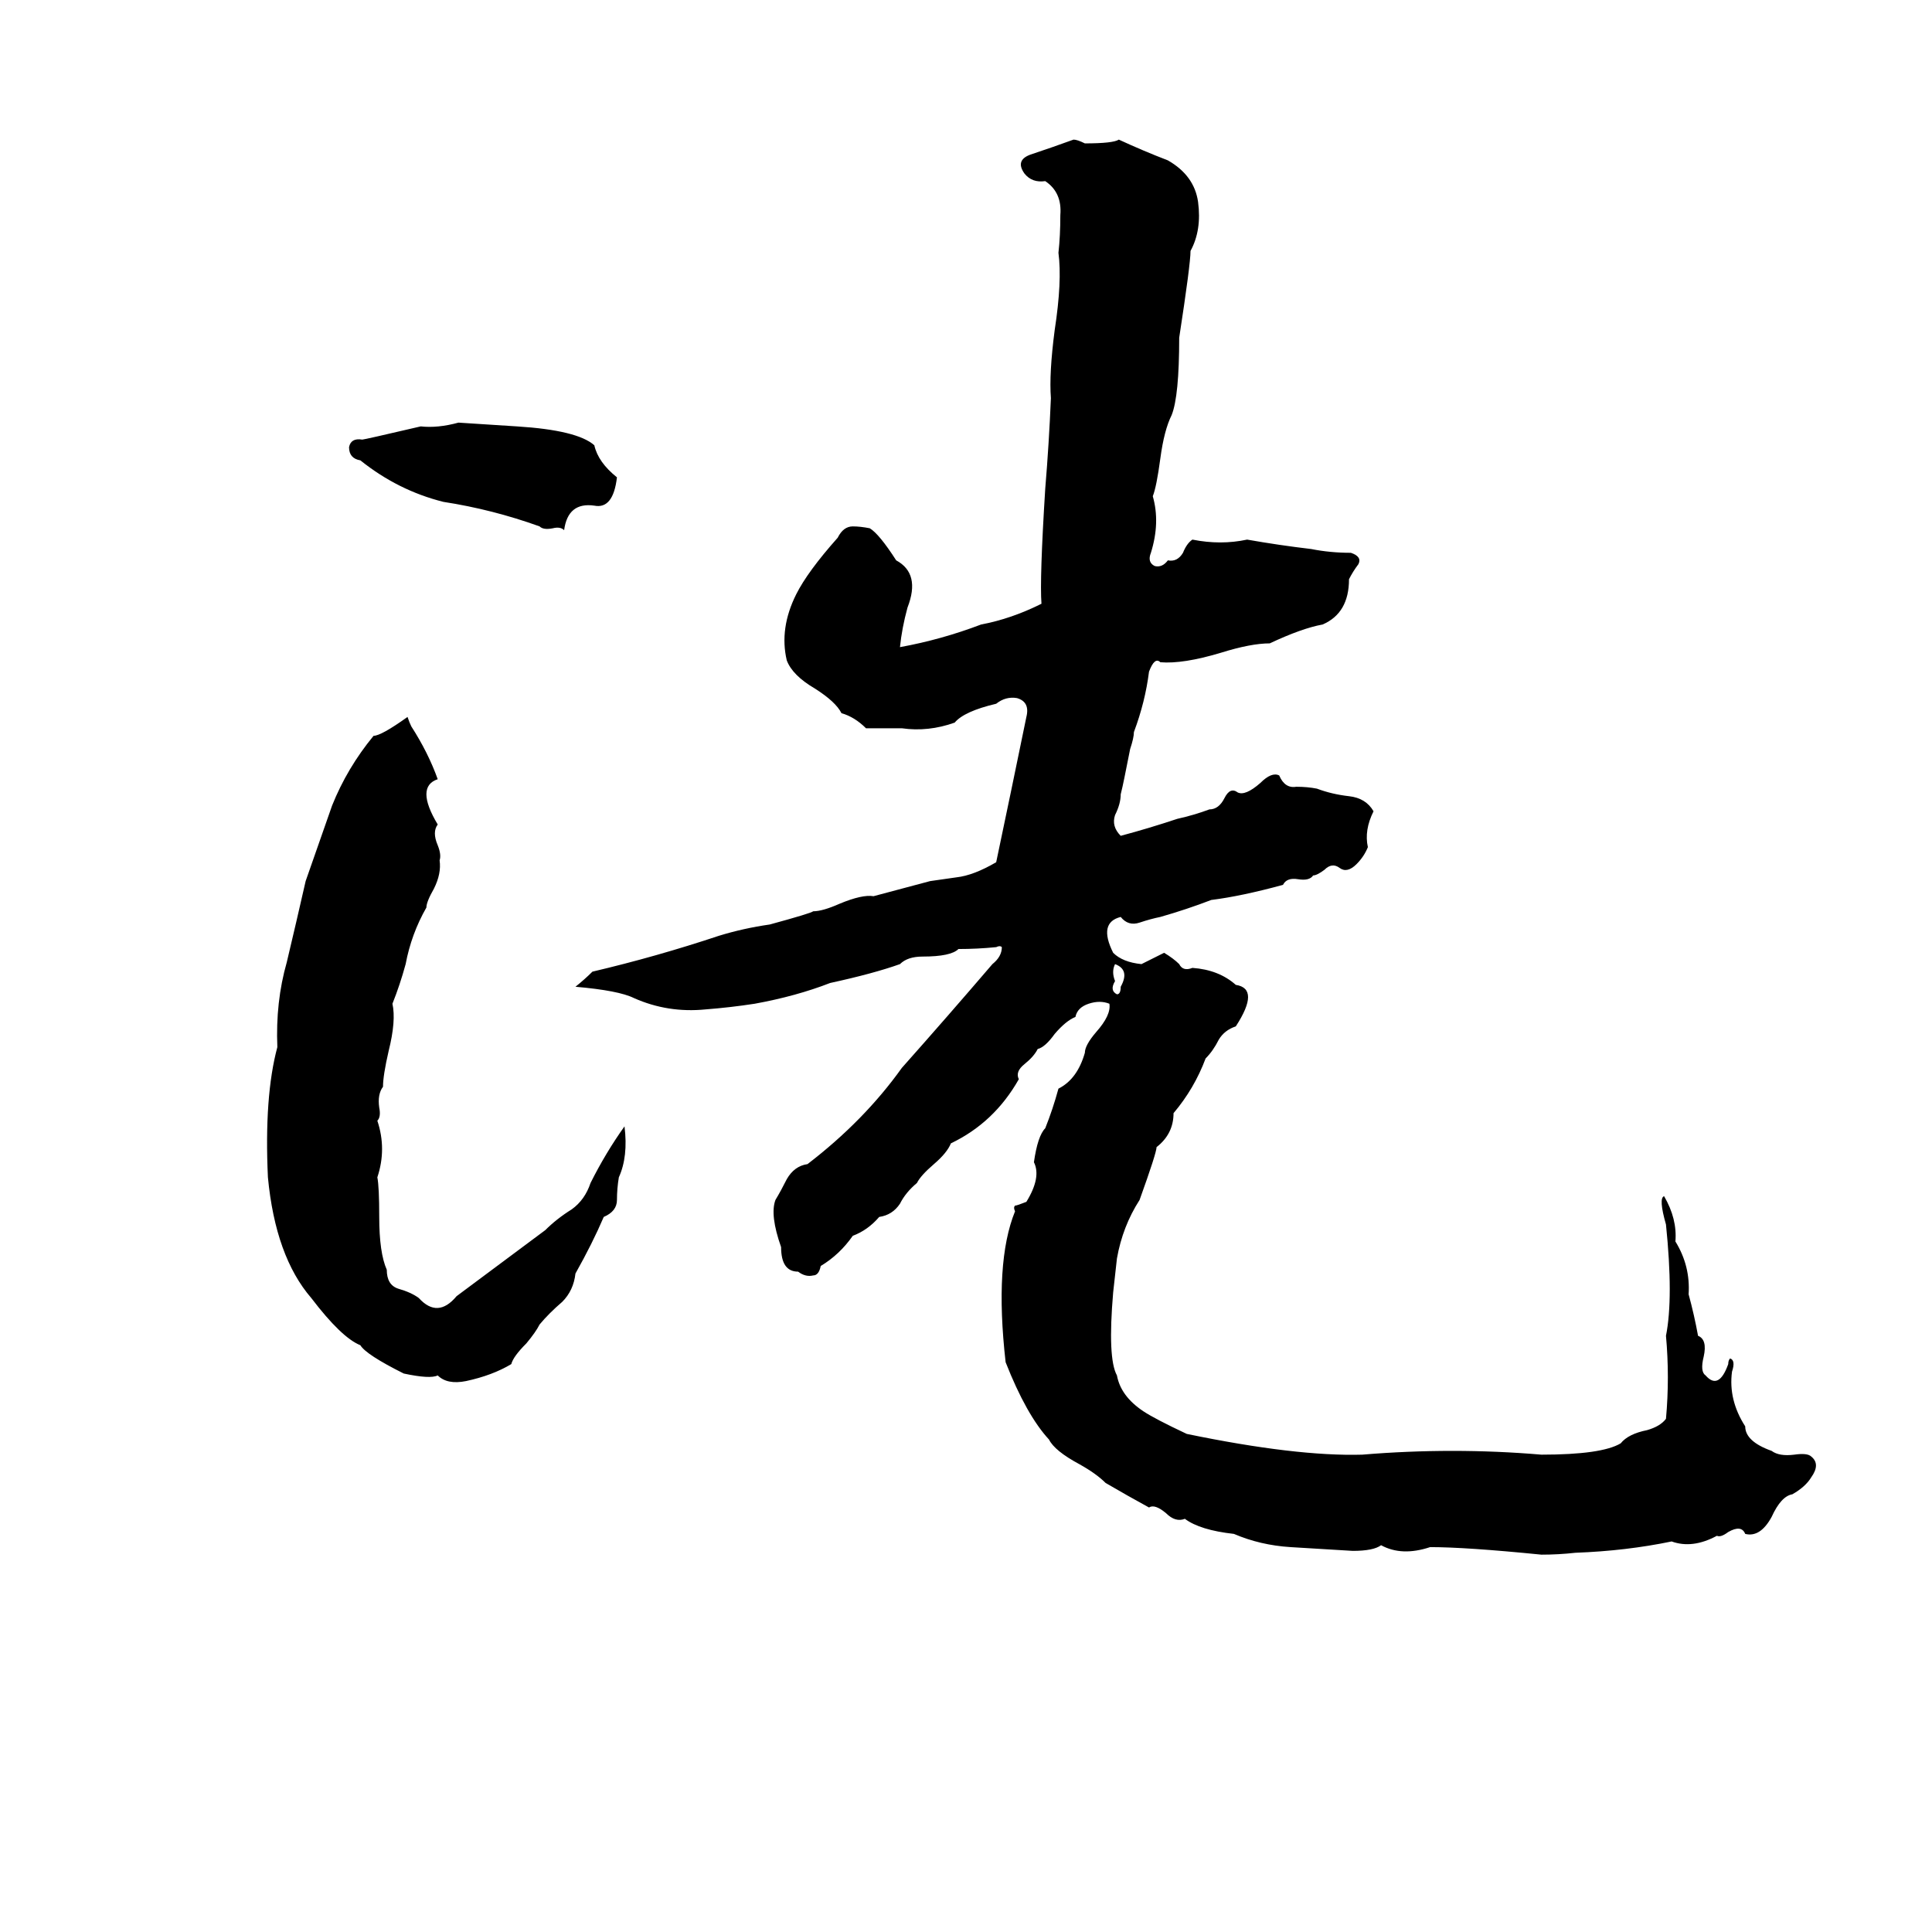 <svg xmlns="http://www.w3.org/2000/svg" viewBox="0 -800 1024 1024">
	<path fill="#000000" d="M569 -726Q571 -726 575 -724Q590 -724 593 -726Q606 -720 619 -715Q633 -707 635 -693Q637 -678 631 -667Q631 -660 625 -621Q625 -590 621 -580Q617 -572 615 -557Q613 -542 611 -537Q615 -523 610 -507Q608 -502 612 -500Q616 -499 619 -503Q624 -502 627 -507Q629 -512 632 -514Q647 -511 661 -514Q678 -511 695 -509Q705 -507 716 -507Q722 -505 720 -501Q717 -497 715 -493Q715 -475 701 -469Q690 -467 673 -459Q663 -459 647 -454Q627 -448 615 -449Q612 -452 609 -444Q607 -428 601 -412Q601 -409 599 -403L596 -388Q595 -383 594 -379Q594 -374 591 -368Q589 -362 594 -357Q609 -361 624 -366Q633 -368 641 -371Q646 -371 649 -377Q652 -383 656 -380Q660 -378 668 -385Q674 -391 678 -389Q681 -382 687 -383Q693 -383 698 -382Q706 -379 715 -378Q724 -377 728 -370Q723 -360 725 -351Q723 -346 719 -342Q714 -337 710 -340Q706 -343 702 -339Q698 -336 696 -336Q694 -333 688 -334Q682 -335 680 -331Q658 -325 642 -323Q629 -318 615 -314Q610 -313 604 -311Q598 -309 594 -314Q582 -311 590 -295Q595 -290 605 -289Q611 -292 617 -295Q622 -292 625 -289Q627 -285 632 -287Q646 -286 655 -278Q668 -276 655 -256Q649 -254 646 -249Q643 -243 639 -239Q633 -223 622 -210Q622 -199 613 -192Q613 -189 604 -164Q595 -150 592 -133Q591 -124 590 -115Q587 -80 592 -71Q594 -60 606 -52Q612 -48 629 -40Q687 -28 722 -29Q770 -33 817 -29Q849 -29 859 -35Q863 -40 873 -42Q880 -44 883 -48Q885 -70 883 -92Q887 -112 883 -151Q879 -165 882 -166Q889 -154 888 -142Q896 -129 895 -114Q898 -103 900 -92Q905 -90 903 -81Q901 -73 904 -71Q911 -63 916 -77Q916 -79 917 -80Q920 -79 918 -73Q916 -58 925 -44Q925 -36 939 -31Q943 -28 951 -29Q958 -30 960 -28Q965 -24 960 -17Q957 -12 950 -8Q944 -7 939 4Q933 15 925 13Q923 8 916 12Q912 15 910 14Q897 21 886 17Q862 22 835 23Q826 24 817 24Q777 20 758 20Q743 25 732 19Q728 22 717 22Q700 21 684 20Q668 19 654 13Q636 11 628 5Q623 7 618 2Q612 -3 609 -1Q598 -7 586 -14Q581 -19 572 -24Q559 -31 556 -37Q544 -50 533 -78Q527 -131 538 -158Q537 -160 538 -161Q539 -161 544 -163Q552 -176 548 -184Q550 -198 554 -202Q558 -212 561 -223Q571 -228 575 -242Q575 -246 581 -253Q589 -262 588 -268Q583 -270 577 -268Q571 -266 570 -261Q565 -259 559 -252Q554 -245 550 -244Q548 -240 543 -236Q538 -232 540 -228Q527 -205 504 -194Q502 -189 495 -183Q488 -177 486 -173Q480 -168 477 -162Q473 -156 466 -155Q460 -148 452 -145Q445 -135 435 -129Q434 -124 431 -124Q427 -123 423 -126Q414 -126 414 -139Q408 -156 411 -164Q414 -169 417 -175Q421 -182 428 -183Q458 -206 478 -234Q502 -261 526 -289Q531 -293 531 -298Q530 -299 528 -298Q518 -297 508 -297Q504 -293 489 -293Q481 -293 477 -289Q463 -284 440 -279Q422 -272 400 -268Q387 -266 374 -265Q354 -263 336 -271Q328 -275 305 -277Q310 -281 314 -285Q348 -293 381 -304Q394 -308 408 -310Q430 -316 431 -317Q436 -317 445 -321Q457 -326 463 -325Q478 -329 493 -333Q500 -334 507 -335Q516 -336 528 -343Q536 -381 544 -420Q546 -428 539 -430Q533 -431 528 -427Q511 -423 506 -417Q492 -412 478 -414Q469 -414 459 -414Q453 -420 446 -422Q443 -428 432 -435Q420 -442 417 -450Q413 -467 422 -485Q428 -497 444 -515Q447 -521 452 -521Q456 -521 461 -520Q466 -517 475 -503Q488 -496 481 -478Q478 -467 477 -457Q499 -461 520 -469Q536 -472 552 -480Q551 -493 554 -541Q556 -565 557 -589Q556 -602 559 -625Q563 -651 561 -666Q562 -675 562 -686Q563 -698 554 -704Q547 -703 543 -708Q538 -715 546 -718Q558 -722 569 -726ZM243 -576L274 -574Q306 -572 315 -564Q317 -555 327 -547Q325 -530 315 -532Q301 -534 299 -519Q297 -521 293 -520Q288 -519 286 -521Q261 -530 235 -534Q211 -540 191 -556Q185 -557 185 -563Q186 -568 192 -567Q193 -567 223 -574Q232 -573 243 -576ZM216 -420Q217 -417 218 -415Q227 -401 232 -387Q220 -383 232 -363Q229 -359 232 -352Q234 -347 233 -344Q234 -337 230 -329Q226 -322 226 -319Q218 -305 215 -289Q212 -278 208 -268Q210 -259 206 -243Q203 -230 203 -224Q200 -220 201 -213Q202 -208 200 -206Q205 -191 200 -176Q201 -171 201 -155Q201 -136 205 -127Q205 -119 211 -117Q218 -115 222 -112Q232 -101 242 -113L289 -148Q295 -154 303 -159Q310 -164 313 -173Q321 -189 331 -203Q333 -187 328 -176Q327 -170 327 -164Q327 -158 320 -155Q314 -141 305 -125Q304 -116 298 -110Q291 -104 286 -98Q284 -94 279 -88Q272 -81 271 -77Q261 -71 247 -68Q237 -66 232 -71Q228 -69 214 -72Q194 -82 191 -87Q181 -91 165 -112Q146 -134 142 -176Q140 -219 147 -245Q146 -269 152 -290Q157 -311 162 -333Q169 -353 176 -373Q184 -393 198 -410Q202 -410 216 -420ZM591 -289Q589 -285 591 -280Q588 -275 592 -273Q594 -273 594 -277Q599 -286 591 -289Z"/>
</svg>